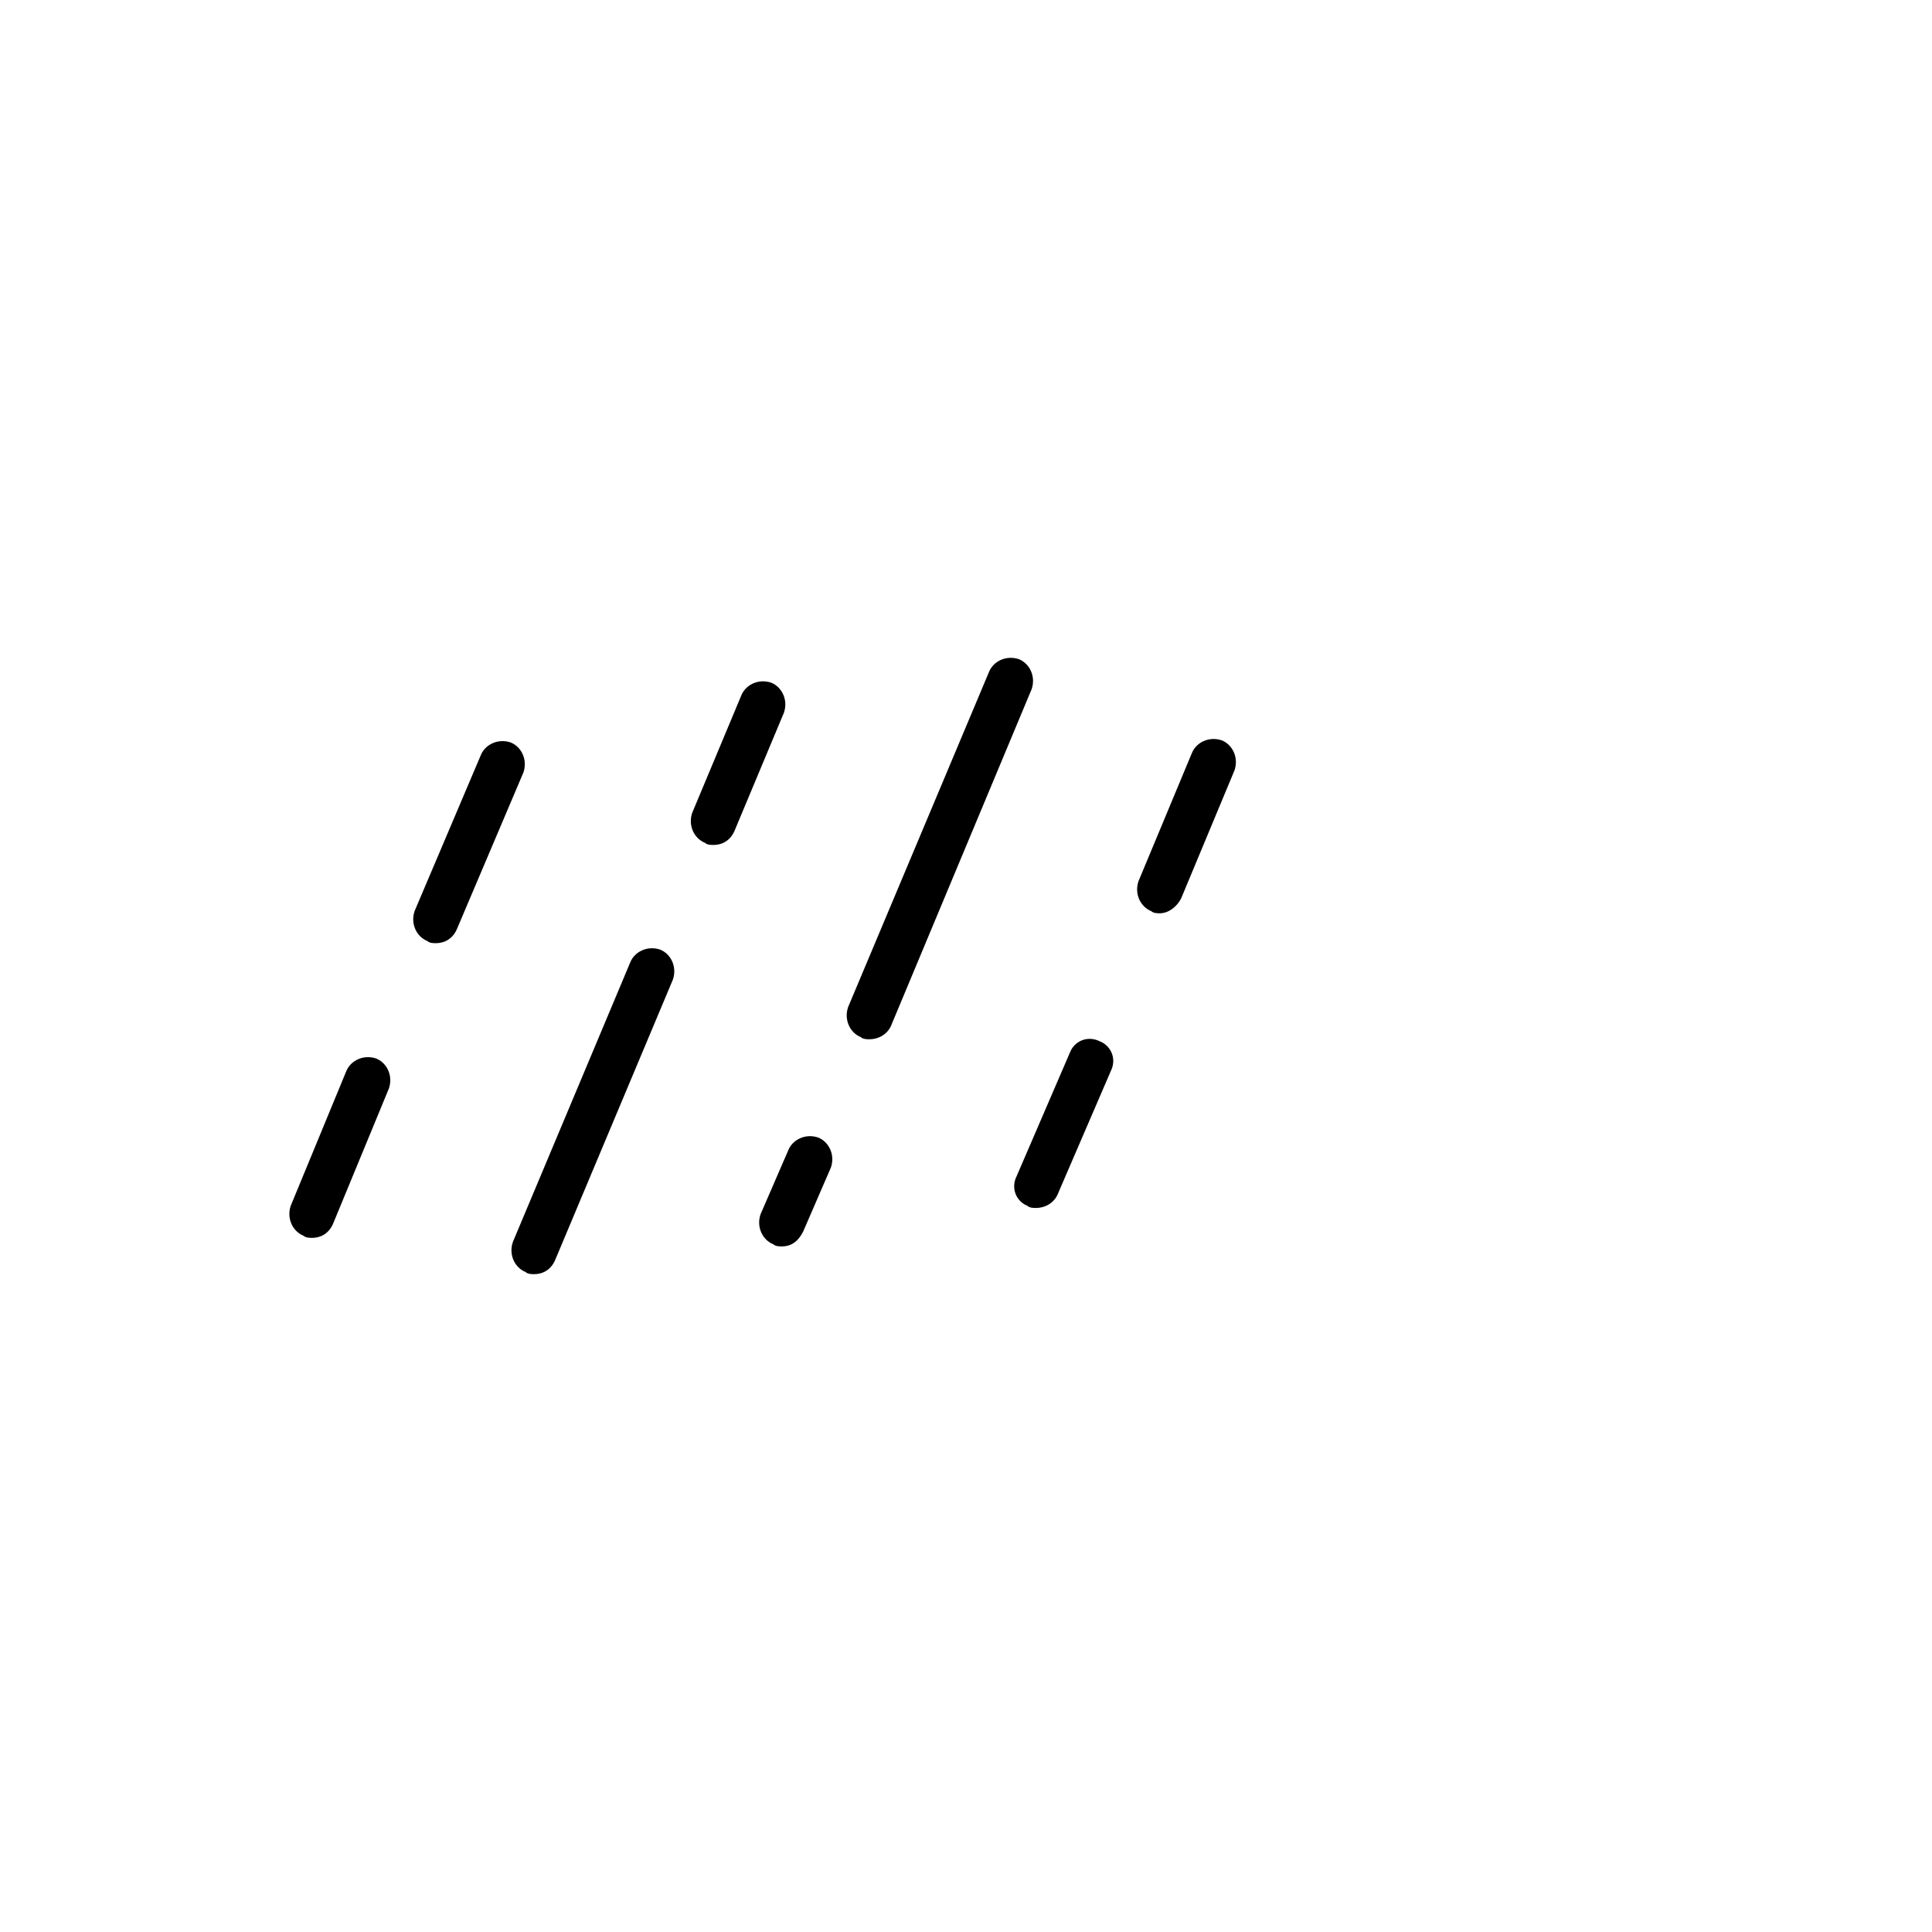 <?xml version="1.0" encoding="utf-8"?>
<!-- Generator: Adobe Illustrator 16.0.0, SVG Export Plug-In . SVG Version: 6.00 Build 0)  -->
<!DOCTYPE svg PUBLIC "-//W3C//DTD SVG 1.1//EN" "http://www.w3.org/Graphics/SVG/1.1/DTD/svg11.dtd">
<svg version="1.1" id="Layer_1" xmlns="http://www.w3.org/2000/svg" xmlns:xlink="http://www.w3.org/1999/xlink" x="0px" y="0px"
	 width="538.582px" height="538.583px" viewBox="0 -56.693 538.582 538.583" enable-background="new 0 -56.693 538.582 538.583"
	 xml:space="preserve">
<g>
	<g>
		<path d="M148.904,298.506c-0.596,0-1.785,0-2.382-0.596c-2.978-1.188-4.762-4.763-3.57-8.334l32.739-77.981
			c1.189-2.978,4.764-4.764,8.334-3.572c2.978,1.189,4.764,4.762,3.571,8.333l-32.74,77.98
			C153.665,297.313,151.284,298.506,148.904,298.506z"/>
	</g>
	<g>
		<path d="M198.906,178.854c-0.595,0-1.785,0-2.381-0.595c-2.978-1.19-4.763-4.763-3.57-8.334l13.69-32.74
			c1.189-2.977,4.763-4.762,8.334-3.572c2.977,1.189,4.763,4.762,3.57,8.334l-13.69,32.74
			C203.669,177.663,201.287,178.854,198.906,178.854z"/>
	</g>
	<g>
		<path d="M217.955,290.767c-0.596,0-1.785,0-2.381-0.596c-2.978-1.189-4.763-4.763-3.571-8.334l7.738-17.857
			c1.189-2.978,4.763-4.763,8.334-3.571c2.978,1.19,4.763,4.763,3.57,8.334l-7.737,17.858
			C222.719,288.979,220.932,290.767,217.955,290.767z"/>
	</g>
	<g>
		<path d="M242.362,233.024c-0.595,0-1.784,0-2.381-0.597c-2.977-1.189-4.762-4.763-3.57-8.334l39.287-93.458
			c1.19-2.977,4.765-4.762,8.334-3.572c2.979,1.191,4.765,4.763,3.571,8.334l-39.288,94.055
			C247.124,231.834,244.743,233.024,242.362,233.024z"/>
	</g>
	<g>
		<path d="M86.994,288.386c-0.597,0-1.786,0-2.383-0.597c-2.978-1.188-4.762-4.763-3.57-8.334l15.479-37.503
			c1.189-2.977,4.763-4.762,8.334-3.571c2.977,1.19,4.763,4.765,3.57,8.335l-15.479,37.503
			C91.756,287.194,89.375,288.386,86.994,288.386z"/>
	</g>
	<g>
		<path d="M121.52,206.236c-0.596,0-1.785,0-2.381-0.595c-2.978-1.19-4.763-4.763-3.571-8.334l18.453-43.455
			c1.19-2.978,4.764-4.763,8.334-3.572c2.978,1.19,4.764,4.763,3.572,8.334l-18.454,43.455
			C126.282,205.045,123.902,206.236,121.52,206.236z"/>
	</g>
	<g>
		<path d="M288.795,280.052c-0.597,0-1.786,0-2.383-0.597c-2.978-1.188-4.763-4.763-2.978-8.334l14.883-34.524
			c1.19-2.979,4.763-4.764,8.334-2.979c2.978,1.191,4.762,4.764,2.978,8.334l-14.883,34.527
			C293.556,278.86,291.176,280.052,288.795,280.052z"/>
	</g>
	<g>
		<path d="M323.32,197.903c-0.595,0-1.785,0-2.381-0.595c-2.977-1.19-4.762-4.763-3.571-8.334l14.882-35.717
			c1.19-2.977,4.764-4.763,8.335-3.571c2.978,1.19,4.763,4.762,3.57,8.334l-14.882,35.717
			C328.081,196.117,325.7,197.903,323.32,197.903z"/>
	</g>
</g>
</svg>
